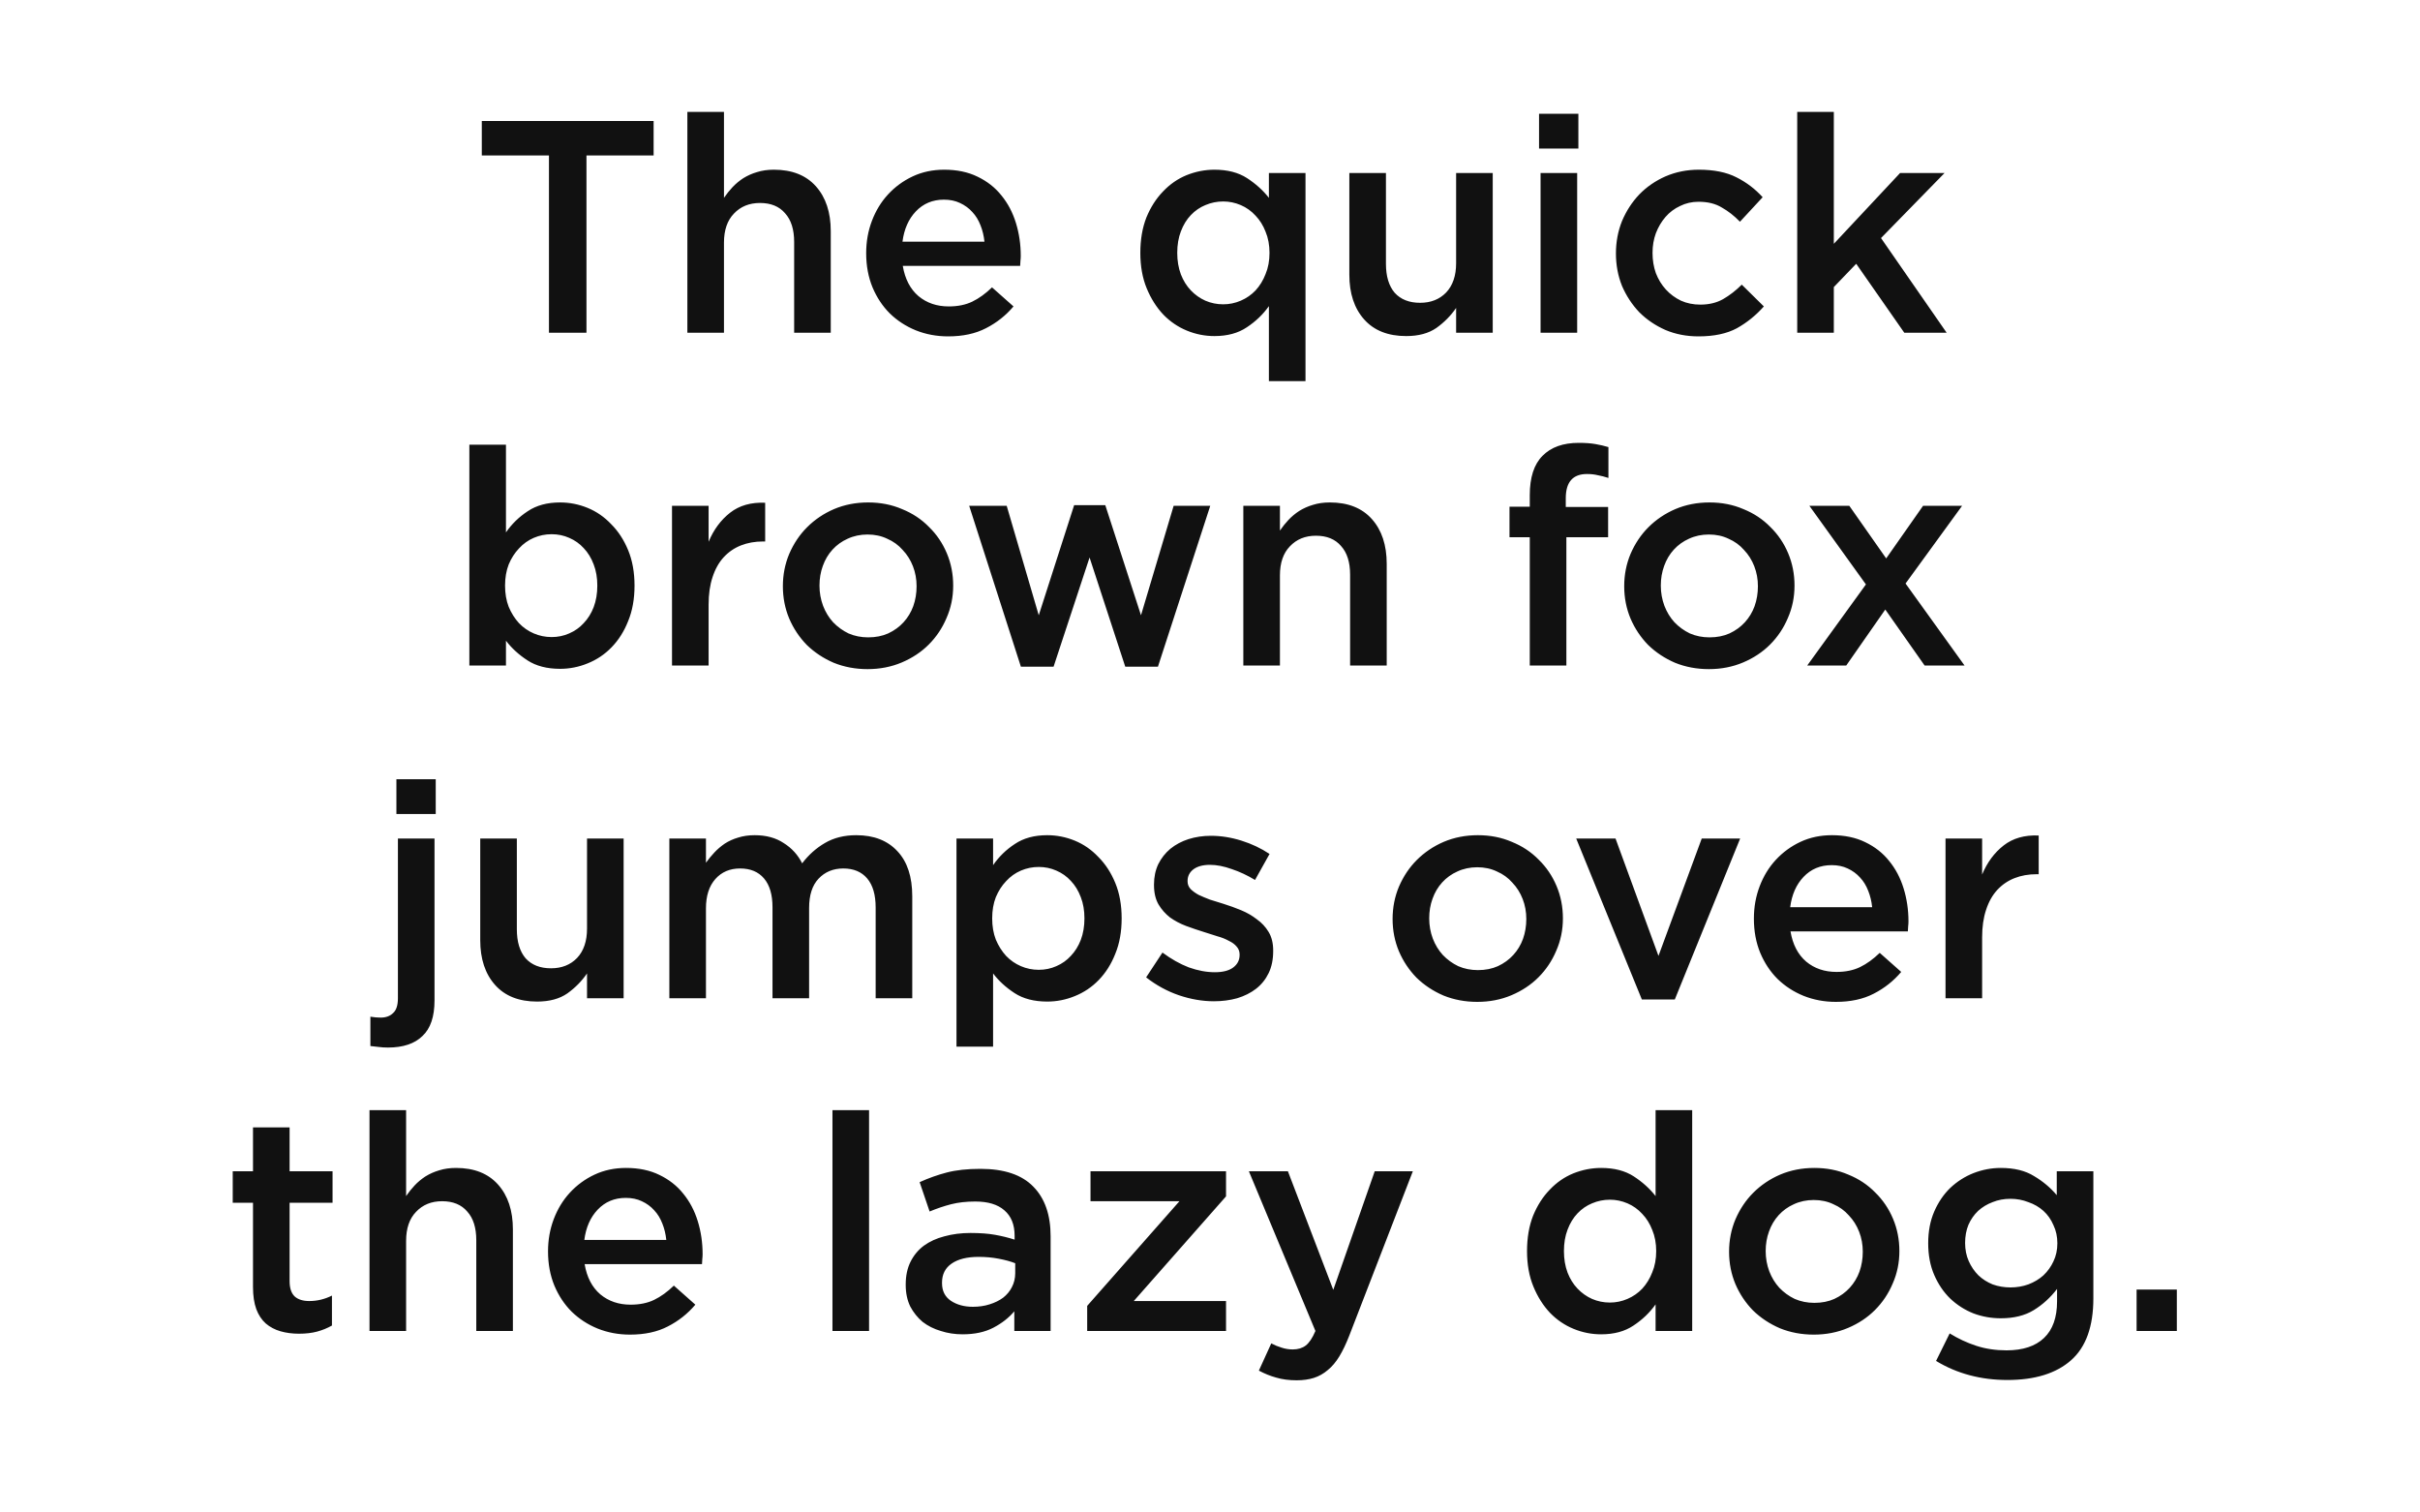 <svg xmlns="http://www.w3.org/2000/svg" viewBox="0 0 800 500"><path fill="#fff" d="M0 0h800v500H0z"/><g font-weight="400" font-size="100" font-family="Gotham" text-anchor="middle" fill="#111"><path d="M193.873 51.4h22.2V40h-56.8v11.4h22.2V110h12.4zM239.33 80.2q0-6.2 3.3-9.6 3.3-3.5 8.6-3.5 5.4 0 8.3 3.4 3 3.3 3 9.5v30h12.1V76.4q0-9.3-4.9-14.8t-13.9-5.5q-3.1 0-5.6.8-2.4.7-4.5 2-2 1.3-3.6 3-1.5 1.6-2.8 3.5V37h-12.1v73h12.1zM298.44 87.9h38.8q.1-.9.1-1.7.1-.8.1-1.6 0-5.7-1.6-10.9t-4.8-9.1q-3.1-3.9-7.9-6.2-4.7-2.3-11-2.3-5.7 0-10.4 2.2t-8.2 6q-3.4 3.7-5.3 8.7-1.9 5-1.9 10.7 0 6.2 2.1 11.3 2.1 5 5.7 8.6 3.7 3.6 8.6 5.6 5 2 10.7 2 7.3 0 12.5-2.7 5.3-2.7 9.1-7.2l-7.1-6.3q-3.2 3.1-6.5 4.7t-7.8 1.6q-5.9 0-10-3.4-4.1-3.5-5.2-10zm-.1-8q.8-6.2 4.4-10 3.7-3.9 9.3-3.9 3 0 5.3 1.1 2.4 1.1 4.1 3 1.7 1.8 2.7 4.4 1 2.5 1.3 5.4zM431.57 126V57.2h-12.1v8.2q-2.9-3.7-7.2-6.5-4.3-2.8-10.8-2.8-4.7 0-9.2 1.8-4.4 1.8-7.8 5.4-3.4 3.5-5.5 8.6-2 5.1-2 11.7t2.1 11.7q2.1 5.1 5.5 8.7 3.4 3.5 7.8 5.3 4.4 1.8 9.1 1.8 6.4 0 10.7-2.9 4.4-2.9 7.3-7V126zm-11.9-42.4q0 3.9-1.3 7-1.2 3.1-3.3 5.4-2.1 2.2-4.9 3.4-2.8 1.2-5.8 1.2-3.1 0-5.9-1.2-2.7-1.2-4.8-3.4-2.1-2.2-3.3-5.3-1.2-3.2-1.2-7.1 0-4 1.2-7.1 1.2-3.2 3.3-5.4 2.1-2.2 4.8-3.3 2.8-1.2 5.9-1.2 3 0 5.8 1.2t4.9 3.5q2.1 2.2 3.3 5.3 1.3 3.1 1.3 7zM481.363 87q0 6.2-3.3 9.7-3.3 3.4-8.6 3.4-5.4 0-8.4-3.3-2.9-3.4-2.9-9.6v-30h-12.1v33.6q0 9.3 4.9 14.8t13.9 5.5q6.1 0 10-2.7 3.9-2.8 6.5-6.6v8.2h12.1V57.2h-12.1zM521.777 49.1V37.6h-13v11.5zm-.4 60.9V57.2h-12.1V110zM583.092 101.3l-7.3-7.2q-2.9 2.9-6.2 4.8-3.2 1.8-7.5 1.8-3.5 0-6.4-1.3-2.9-1.4-5-3.7-2.1-2.3-3.3-5.4-1.1-3.1-1.1-6.7 0-3.5 1.1-6.5 1.2-3.1 3.2-5.4 2-2.3 4.8-3.6 2.8-1.4 6.1-1.4 4.6 0 7.7 1.9 3.2 1.8 6 4.7l7.5-8.1q-3.7-4.1-8.7-6.6-4.9-2.5-12.4-2.5-5.9 0-11 2.2-5 2.2-8.7 6-3.6 3.8-5.7 8.8-2 5-2 10.7 0 5.7 2 10.7 2.1 4.9 5.7 8.7 3.7 3.7 8.7 5.9 5 2.1 10.9 2.1 7.7 0 12.7-2.7 5-2.8 8.9-7.2zM621.823 78.7l21-21.5h-14.7l-21.9 23.4V37h-12.1v73h12.1V94.9l7.4-7.7 15.9 22.8h14zM209.76 193.6q0-6.6-2.1-11.7t-5.6-8.6q-3.4-3.6-7.8-5.4-4.4-1.8-9.1-1.8-6.4 0-10.7 2.9-4.3 2.8-7.2 7v-29h-12.1v73h12.1v-8.2q2.8 3.7 7.1 6.5t10.8 2.8q4.7 0 9.1-1.8 4.5-1.8 7.9-5.3 3.5-3.6 5.5-8.7 2.1-5.1 2.1-11.7zm-12.3 0q0 3.9-1.2 7.1-1.2 3.1-3.3 5.3-2 2.2-4.8 3.4-2.7 1.2-5.8 1.2-3.1 0-5.9-1.2-2.8-1.2-4.9-3.4-2.1-2.3-3.4-5.4-1.2-3.1-1.2-7t1.2-7q1.3-3.1 3.4-5.3 2.1-2.3 4.9-3.5 2.8-1.2 5.9-1.2 3.1 0 5.8 1.2 2.8 1.2 4.8 3.4 2.1 2.2 3.3 5.4 1.2 3.1 1.2 7zM234.25 199.9q0-5.2 1.3-9.1 1.3-4 3.7-6.6 2.4-2.6 5.7-3.9 3.3-1.3 7.3-1.3h.7v-12.8q-7-.3-11.6 3.3-4.6 3.6-7.1 9.6v-11.9h-12.1V220h12.1zM315.102 193.6q0-5.7-2.1-10.7-2.1-5-5.9-8.7-3.7-3.8-8.9-5.9-5.1-2.2-11.2-2.2t-11.3 2.2q-5.1 2.2-8.9 6-3.7 3.7-5.9 8.8-2.1 5-2.1 10.7 0 5.7 2.1 10.7 2.1 4.9 5.8 8.7 3.8 3.7 8.9 5.9 5.2 2.1 11.2 2.1 6.1 0 11.3-2.2 5.2-2.2 8.9-5.9 3.8-3.8 5.9-8.8 2.2-5 2.2-10.7zm-12.1.2q0 3.5-1.1 6.6-1.1 3-3.2 5.3t-5.1 3.7q-2.9 1.3-6.6 1.3-3.5 0-6.5-1.3-2.9-1.4-5.1-3.7-2.1-2.3-3.3-5.4-1.2-3.2-1.2-6.7t1.1-6.5q1.1-3.1 3.2-5.4 2.1-2.3 5-3.6 3-1.4 6.6-1.4 3.6 0 6.5 1.4 3 1.3 5.1 3.7 2.2 2.3 3.4 5.4 1.2 3.1 1.2 6.6zM365.387 167h-10.3l-11.7 36.4-10.6-36.2h-12.4l17.1 53.2h10.8l11.9-36.1 11.8 36.1h10.8l17.3-53.2h-12.1l-10.8 36.2zM423.118 190.2q0-6.2 3.3-9.6 3.3-3.5 8.6-3.5 5.4 0 8.3 3.4 3 3.3 3 9.5v30h12.1v-33.6q0-9.3-4.9-14.8t-13.9-5.5q-3.1 0-5.6.8-2.4.7-4.5 2-2 1.3-3.6 3-1.5 1.6-2.8 3.5v-8.2h-12.1V220h12.1zM517.61 167.6v-2.9q0-8 7-8 2 0 3.6.4 1.7.3 3.5.9v-10.2q-2-.6-4.3-1t-5.5-.4q-7.8 0-12 4.3-4.2 4.2-4.2 13v3.8h-6.7v10.1h6.7V220h12.1v-42.4h13.8v-10zM593.227 193.6q0-5.7-2.1-10.7-2.1-5-5.9-8.7-3.7-3.8-8.9-5.9-5.1-2.2-11.2-2.2t-11.3 2.2q-5.1 2.2-8.9 6-3.7 3.7-5.9 8.8-2.1 5-2.1 10.7 0 5.7 2.1 10.7 2.1 4.9 5.8 8.7 3.8 3.7 8.9 5.9 5.2 2.1 11.2 2.1 6.1 0 11.3-2.2 5.2-2.2 8.9-5.9 3.8-3.8 5.9-8.8 2.2-5 2.2-10.7zm-12.1.2q0 3.5-1.1 6.6-1.1 3-3.2 5.3t-5.1 3.7q-2.9 1.3-6.6 1.3-3.5 0-6.5-1.3-2.9-1.4-5.1-3.7-2.1-2.3-3.3-5.4-1.2-3.2-1.2-6.7t1.1-6.5q1.1-3.1 3.2-5.4 2.1-2.3 5-3.6 3-1.4 6.6-1.4 3.6 0 6.5 1.4 3 1.3 5.1 3.7 2.2 2.3 3.4 5.4 1.2 3.1 1.2 6.6zM629.934 192.9l18.7-25.7h-12.9l-12.2 17.4-12.2-17.4h-13.2l18.7 26-19.4 26.8h12.9l12.9-18.5 13 18.5h13.2zM144.042 269.1v-11.5h-13v11.5zm-12.5 8.1V330q0 3.5-1.6 4.9-1.5 1.5-4.1 1.5-1.6 0-3.4-.3v9.7q1.4.2 2.7.3 1.4.2 3.1.2 7.5 0 11.4-3.8 4-3.7 4-11.8v-53.5zM194.058 307q0 6.2-3.3 9.7-3.3 3.4-8.6 3.4-5.4 0-8.4-3.3-2.9-3.4-2.9-9.6v-30h-12.1v33.6q0 9.3 4.9 14.8t13.9 5.5q6.1 0 10-2.7 3.9-2.8 6.5-6.6v8.2h12.1v-52.8h-12.1zM265.172 285.4q-2.1-4.2-6.1-6.7-3.9-2.6-9.6-2.6-3 0-5.5.8-2.4.7-4.4 2-1.9 1.3-3.4 2.9-1.5 1.6-2.8 3.4v-8h-12.1V330h12.1v-29.7q0-6.2 3.1-9.7 3.1-3.5 8.2-3.5t7.9 3.3q2.8 3.3 2.8 9.5V330h12.1v-29.8q0-6.4 3.1-9.7 3.2-3.4 8.2-3.4 5.1 0 7.9 3.3 2.8 3.3 2.8 9.6v30h12.1v-33.7q0-9.7-4.9-14.9-4.9-5.3-13.6-5.3-6 0-10.4 2.6-4.3 2.5-7.5 6.7zM370.794 303.6q0-6.6-2.1-11.7t-5.6-8.6q-3.4-3.6-7.8-5.4-4.4-1.8-9.1-1.8-6.4 0-10.7 2.9-4.3 2.8-7.2 7v-8.8h-12.1V346h12.1v-24.2q2.8 3.7 7.1 6.5t10.8 2.8q4.7 0 9.1-1.8 4.5-1.8 7.9-5.3 3.5-3.6 5.5-8.7 2.1-5.1 2.1-11.7zm-12.3 0q0 3.9-1.2 7.1-1.2 3.1-3.3 5.3-2 2.2-4.8 3.4-2.7 1.2-5.8 1.2-3.1 0-5.9-1.2-2.8-1.2-4.9-3.4-2.1-2.3-3.4-5.4-1.2-3.1-1.2-7t1.2-7q1.3-3.1 3.4-5.3 2.1-2.3 4.9-3.5 2.8-1.2 5.9-1.2 3.1 0 5.8 1.2 2.8 1.2 4.8 3.4 2.1 2.2 3.3 5.4 1.2 3.1 1.2 7zM420.886 314.4v-.2q0-3.6-1.5-6.1-1.5-2.5-3.9-4.2-2.3-1.8-5.2-3-2.9-1.2-5.8-2.1-2.3-.7-4.5-1.4-2.1-.8-3.8-1.6-1.6-.9-2.6-1.9-1-1.1-1-2.5v-.2q0-2.3 1.9-3.8 2-1.5 5.5-1.5 3.3 0 7.2 1.4 3.9 1.3 7.7 3.6l4.8-8.6q-4.2-2.8-9.3-4.4-5.1-1.6-10.1-1.6-3.9 0-7.4 1.1-3.4 1.1-6 3.2-2.5 2.1-4 5.1-1.4 3-1.4 6.7v.2q0 3.8 1.5 6.4 1.5 2.5 3.8 4.3 2.4 1.7 5.3 2.8 3 1.1 5.9 2 2.3.7 4.4 1.4 2.2.6 3.8 1.5 1.7.8 2.6 1.9 1 1.1 1 2.6v.2q0 2.6-2.2 4.2-2.1 1.5-6 1.5-4.1 0-8.6-1.6-4.4-1.7-8.7-4.9l-5.4 8.2q5 3.9 10.8 5.9 5.9 2 11.6 2 4.1 0 7.7-1 3.6-1.1 6.2-3.1 2.7-2.1 4.2-5.2t1.5-7.3zM516.664 303.6q0-5.7-2.1-10.7-2.1-5-5.9-8.7-3.7-3.8-8.9-5.9-5.1-2.2-11.2-2.2t-11.3 2.2q-5.1 2.2-8.9 6-3.7 3.7-5.9 8.8-2.1 5-2.1 10.7 0 5.7 2.1 10.7 2.1 4.9 5.8 8.7 3.8 3.7 8.9 5.9 5.2 2.1 11.2 2.1 6.1 0 11.3-2.2 5.2-2.2 8.9-5.9 3.8-3.8 5.9-8.8 2.2-5 2.2-10.7zm-12.1.2q0 3.5-1.1 6.6-1.1 3-3.2 5.3t-5.1 3.7q-2.9 1.3-6.6 1.3-3.5 0-6.5-1.3-2.9-1.4-5.1-3.7-2.1-2.3-3.3-5.4-1.2-3.2-1.2-6.7t1.1-6.5q1.1-3.1 3.2-5.4 2.1-2.3 5-3.6 3-1.4 6.6-1.4 3.6 0 6.5 1.4 3 1.3 5.1 3.7 2.2 2.3 3.4 5.4 1.2 3.1 1.2 6.6zM548.257 316l-14.2-38.8h-13l21.7 53.2h10.9l21.6-53.2h-12.7zM591.898 307.9h38.8q.1-.9.1-1.7.1-.8.1-1.6 0-5.7-1.6-10.9t-4.8-9.1q-3.1-3.9-7.9-6.2-4.7-2.3-11-2.3-5.7 0-10.4 2.2t-8.2 6q-3.4 3.7-5.3 8.7-1.9 5-1.9 10.7 0 6.2 2.1 11.3 2.1 5 5.7 8.6 3.7 3.6 8.6 5.6 5 2 10.7 2 7.3 0 12.5-2.7 5.3-2.7 9.1-7.2l-7.1-6.3q-3.2 3.1-6.5 4.7t-7.8 1.6q-5.9 0-10-3.4-4.1-3.5-5.2-10zm-.1-8q.8-6.2 4.4-10 3.7-3.9 9.3-3.9 3 0 5.3 1.1 2.4 1.1 4.1 3 1.7 1.8 2.7 4.4 1 2.5 1.3 5.4zM655.247 309.9q0-5.2 1.3-9.1 1.3-4 3.7-6.6 2.4-2.6 5.7-3.9 3.3-1.3 7.3-1.3h.7v-12.8q-7-.3-11.6 3.3-4.6 3.6-7.1 9.6v-11.9h-12.1V330h12.1zM95.735 397.6h14.2v-10.4h-14.2v-14.5h-12.1v14.5h-6.7v10.4h6.7v27.8q0 4.4 1.1 7.4 1.1 2.9 3.1 4.7 2.1 1.8 4.9 2.6 2.8.8 6.1.8 3.4 0 6-.7t4.9-2v-9.9q-3.6 1.8-7.5 1.8-3.1 0-4.8-1.5-1.7-1.6-1.7-5.1zM134.25 410.2q0-6.2 3.3-9.6 3.3-3.5 8.6-3.5 5.4 0 8.3 3.4 3 3.3 3 9.5v30h12.1v-33.6q0-9.3-4.9-14.8t-13.9-5.5q-3.1 0-5.6.8-2.4.7-4.5 2-2 1.3-3.6 3-1.5 1.6-2.8 3.5V367h-12.1v73h12.1zM193.265 417.9h38.8q.1-.9.1-1.7.1-.8.1-1.6 0-5.7-1.6-10.9t-4.8-9.1q-3.1-3.9-7.9-6.2-4.7-2.3-11-2.3-5.7 0-10.4 2.2t-8.2 6q-3.4 3.7-5.3 8.7-1.9 5-1.9 10.7 0 6.2 2.1 11.3 2.1 5 5.7 8.6 3.7 3.6 8.6 5.6 5 2 10.7 2 7.3 0 12.5-2.7 5.3-2.7 9.1-7.2l-7.1-6.3q-3.2 3.1-6.5 4.7t-7.8 1.6q-5.9 0-10-3.4-4.1-3.5-5.2-10zm-.1-8q.8-6.2 4.4-10 3.7-3.9 9.3-3.9 3 0 5.3 1.1 2.4 1.1 4.1 3 1.7 1.8 2.7 4.4 1 2.5 1.3 5.4zM287.295 440v-73h-12.1v73zM347.31 440v-31.3q0-10.6-5.7-16.4-5.7-5.9-17.5-5.9-6.5 0-11.1 1.2t-9 3.2l3.3 9.7q3.6-1.5 7.1-2.4 3.5-.9 8-.9 6.3 0 9.6 2.9 3.4 2.9 3.4 8.4v1.3q-3.1-1-6.5-1.6-3.3-.6-8.1-.6-4.6 0-8.6 1.1-3.9 1-6.8 3.1-2.8 2.1-4.4 5.3-1.6 3.2-1.6 7.5v.2q0 4 1.5 7.1 1.6 3 4.1 5.1 2.6 2 6 3 3.4 1.1 7.2 1.1 6 0 10.2-2.2 4.2-2.2 6.9-5.4v6.5zm-11.7-19.1q0 2.5-1.1 4.6-1 2-2.9 3.5-1.9 1.4-4.5 2.2-2.5.8-5.5.8-4.3 0-7.3-2-2.9-2-2.9-5.8v-.2q0-4.1 3.2-6.3t8.9-2.2q3.5 0 6.6.6 3.2.6 5.5 1.5zM389.9 397.1l-30.5 34.6v8.3h45.9v-9.9h-30.5l30.5-34.6v-8.3h-44.8v9.9zM467.054 387.2h-12.6l-13.7 39.2-15-39.2h-12.9l22 52.8q-1.5 3.5-3.2 4.8-1.7 1.3-4.3 1.3-1.9 0-3.7-.6-1.7-.5-3.4-1.4l-4.1 9q2.8 1.5 5.7 2.3 3 .9 6.8.9 3.2 0 5.7-.8t4.6-2.6q2.1-1.7 3.8-4.5 1.7-2.8 3.3-6.9zM559.402 440v-73h-12.1v28.4q-2.9-3.7-7.2-6.5-4.3-2.8-10.8-2.8-4.7 0-9.2 1.8-4.4 1.8-7.8 5.4-3.4 3.5-5.5 8.6-2 5.1-2 11.7t2.1 11.7q2.1 5.1 5.5 8.7 3.4 3.5 7.8 5.3 4.4 1.8 9.1 1.8 6.4 0 10.7-2.9 4.4-2.9 7.3-7v8.8zm-11.9-26.4q0 3.9-1.3 7-1.2 3.1-3.3 5.4-2.1 2.2-4.9 3.4-2.8 1.2-5.8 1.2-3.1 0-5.9-1.2-2.7-1.2-4.8-3.4-2.1-2.2-3.3-5.3-1.2-3.2-1.2-7.1 0-4 1.2-7.1 1.2-3.2 3.3-5.4 2.1-2.2 4.8-3.3 2.8-1.2 5.9-1.2 3 0 5.8 1.2t4.9 3.5q2.1 2.2 3.3 5.3 1.3 3.1 1.3 7zM627.895 413.6q0-5.7-2.1-10.7-2.1-5-5.9-8.7-3.7-3.8-8.9-5.9-5.1-2.2-11.2-2.2t-11.3 2.2q-5.1 2.2-8.9 6-3.7 3.7-5.9 8.8-2.1 5-2.1 10.7 0 5.7 2.1 10.7 2.1 4.9 5.8 8.7 3.8 3.7 8.9 5.9 5.2 2.1 11.2 2.1 6.1 0 11.3-2.2 5.2-2.2 8.9-5.9 3.8-3.8 5.9-8.8 2.2-5 2.2-10.7zm-12.1.2q0 3.5-1.1 6.6-1.1 3-3.2 5.3t-5.1 3.7q-2.9 1.3-6.6 1.3-3.5 0-6.5-1.3-2.9-1.4-5.1-3.7-2.1-2.3-3.3-5.4-1.2-3.2-1.2-6.7t1.1-6.5q1.1-3.1 3.2-5.4 2.1-2.3 5-3.6 3-1.4 6.6-1.4 3.6 0 6.5 1.4 3 1.3 5.1 3.7 2.2 2.3 3.4 5.4 1.2 3.1 1.2 6.6zM692.02 429.2v-42h-12.1v7.9q-3.1-3.7-7.5-6.3-4.3-2.7-11-2.7-4.6 0-9 1.7-4.3 1.7-7.7 4.9-3.3 3.2-5.3 7.8t-2 10.5q0 5.9 2 10.5t5.3 7.8q3.4 3.2 7.7 4.9 4.3 1.6 9 1.6 6.5 0 10.9-2.7t7.7-7v4.1q0 8-4.3 12.1t-12.4 4.1q-5.4 0-10-1.5t-8.8-4.1l-4.5 9.1q10.4 6.3 23.6 6.3 13.6 0 21-6.5t7.4-20.5zm-11.9-18.2q0 3.3-1.3 6-1.2 2.6-3.3 4.6-2.1 1.9-5 3-2.8 1-5.9 1-3.1 0-5.9-1-2.7-1.1-4.7-3-2-2-3.2-4.7-1.2-2.7-1.2-6t1.1-6q1.2-2.7 3.2-4.6 2.1-1.9 4.8-2.9 2.7-1.1 5.9-1.1 3.1 0 5.9 1.1 2.9 1 5 2.9t3.3 4.7q1.3 2.7 1.3 6zM719.612 440v-13.7h-13.3V440z"/></g></svg>